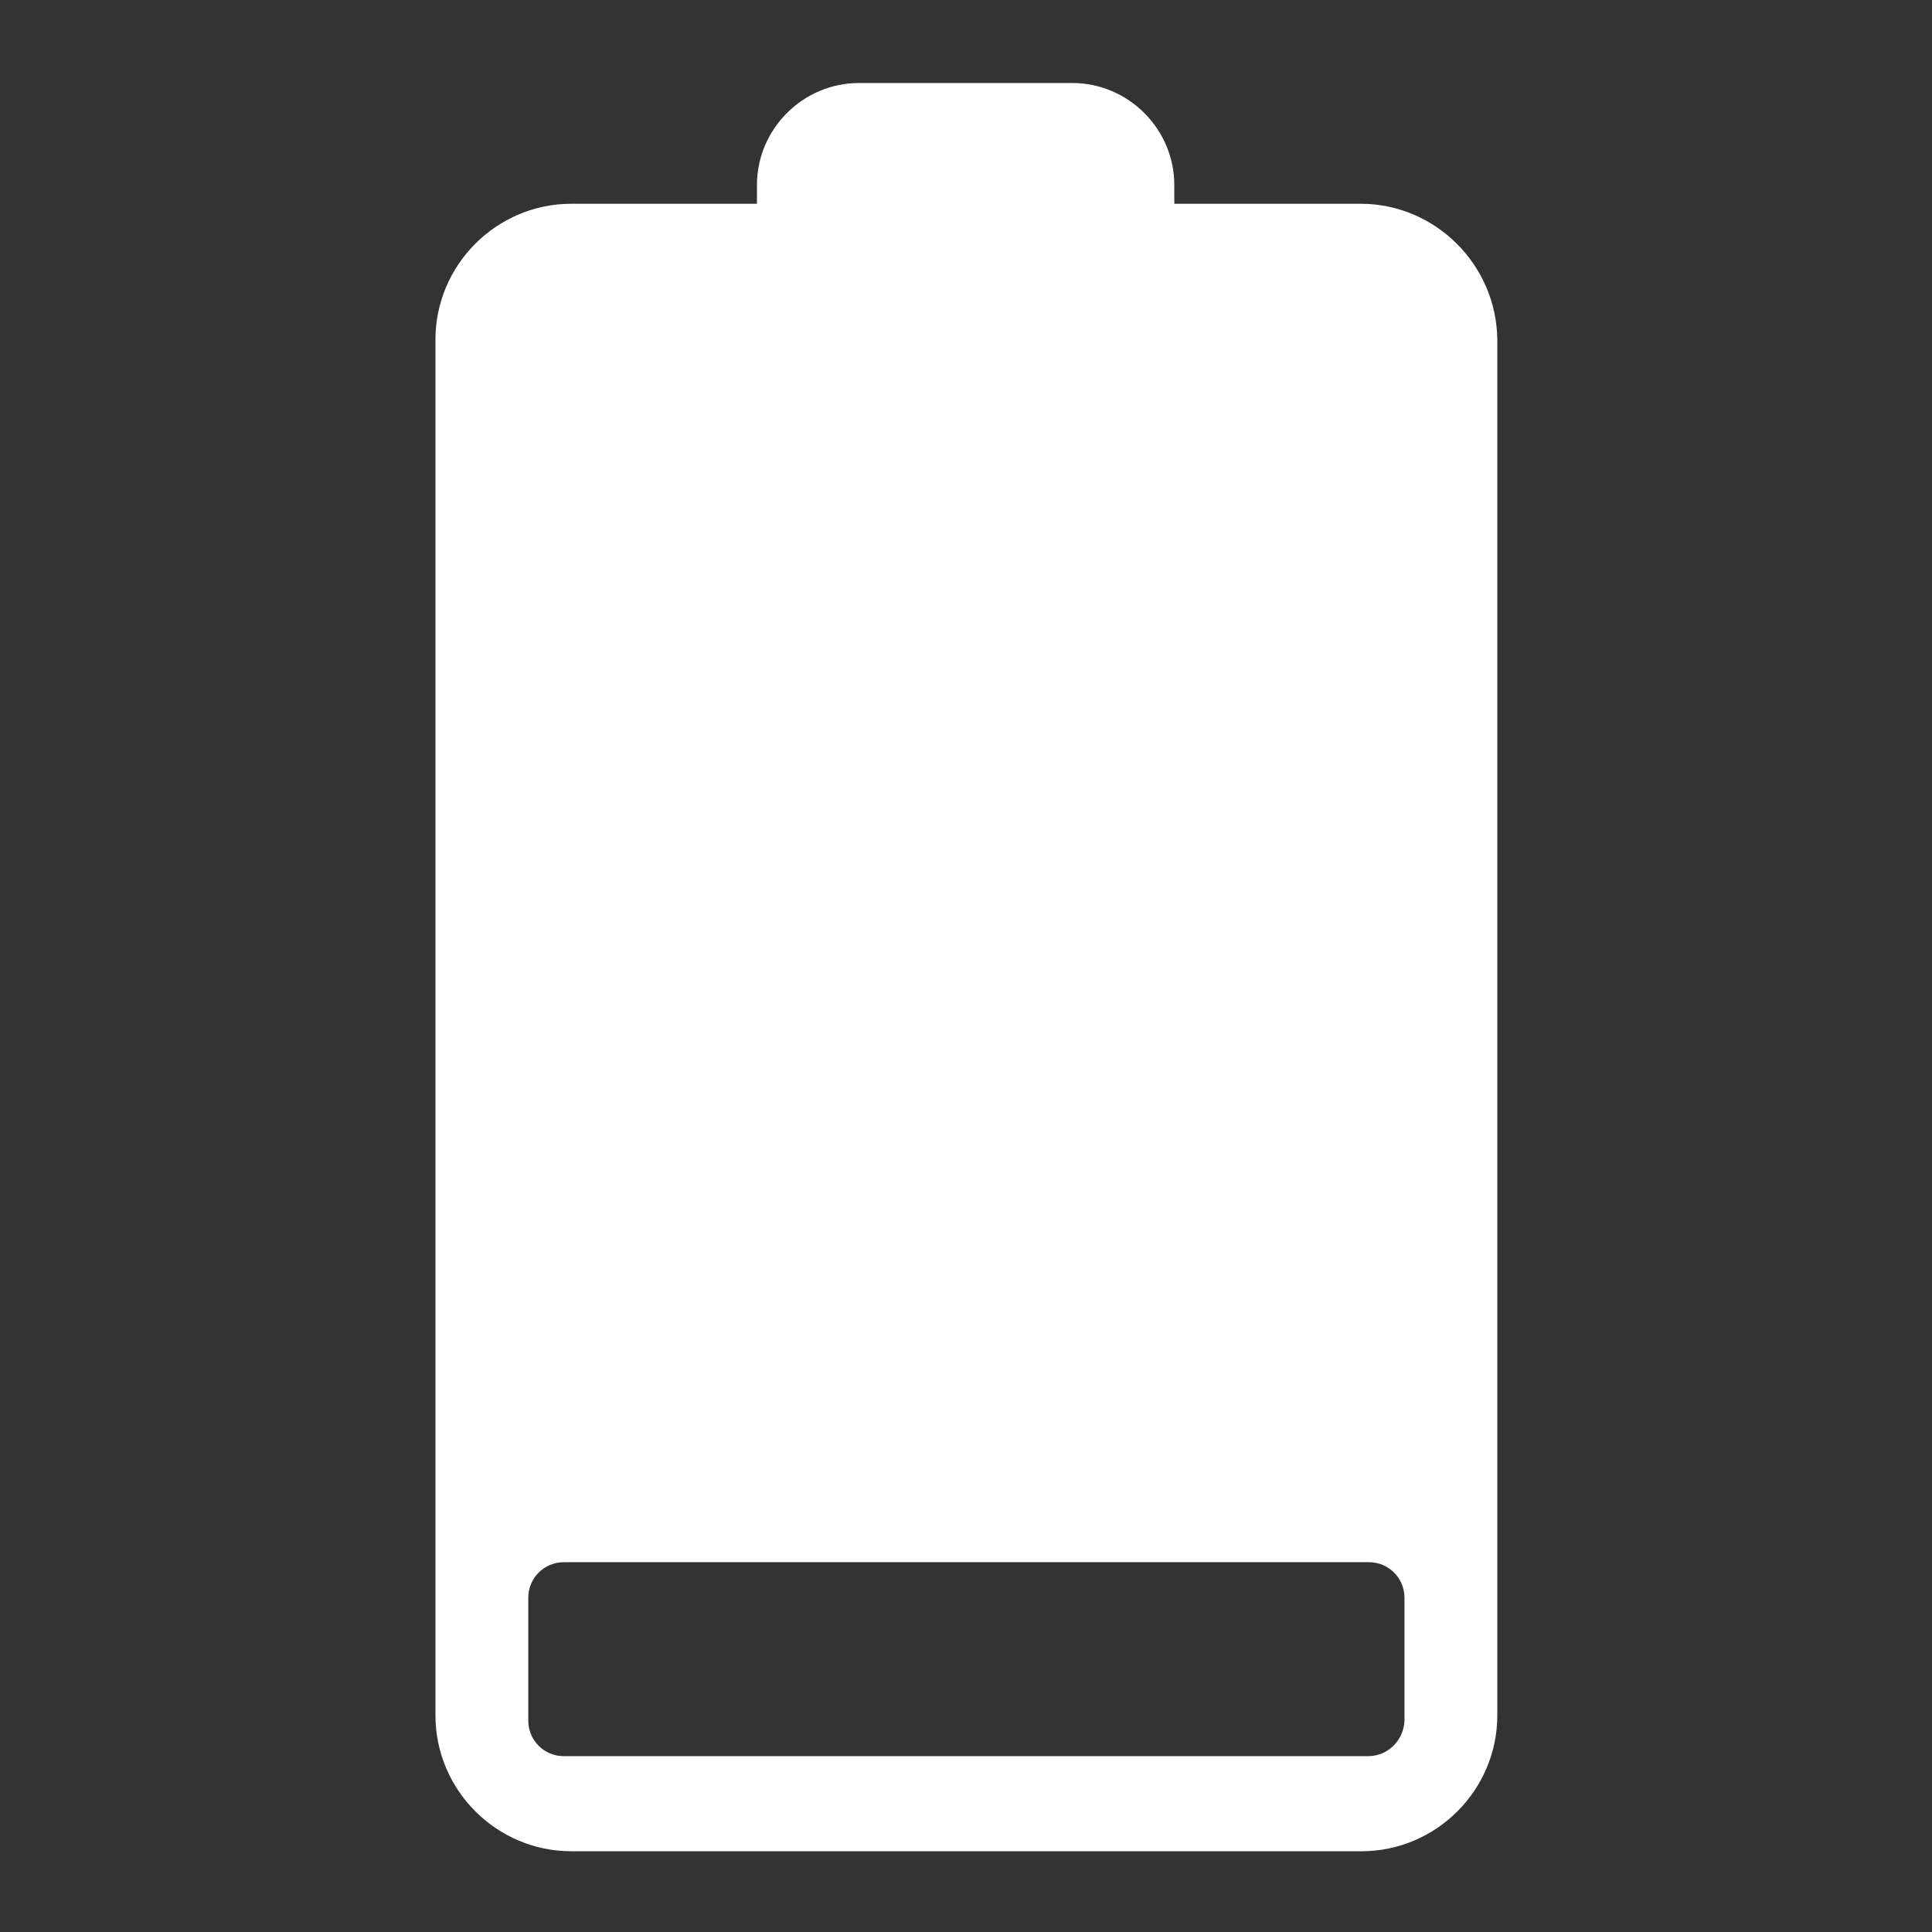 <?xml version="1.0" encoding="utf-8"?>
<!-- Generator: Adobe Illustrator 21.0.0, SVG Export Plug-In . SVG Version: 6.00 Build 0)  -->
<svg version="1.1" id="Layer_2" xmlns="http://www.w3.org/2000/svg" xmlns:xlink="http://www.w3.org/1999/xlink" x="0px" y="0px"
	 viewBox="0 0 256 256" style="enable-background:new 0 0 256 256;" xml:space="preserve">
<rect x="0" y="0" width="256" height="256" fill="#333333" stroke="none"/>
<style type="text/css">
	.st0{fill:#FFFFFF;}
</style>
<path class="st0" d="M181.3,232.7H74.7c-2.6,0-4.7-2.1-4.7-4.7v-16.3c0-2.6,2.1-4.7,4.7-4.7h106.7c2.6,0,4.7,2.1,4.7,4.7V228
	C186,230.6,183.9,232.7,181.3,232.7z M180.3,27h-24.7v-2.5c0-7.4-6.1-13.5-13.5-13.5h-28.3c-7.4,0-13.5,6.1-13.5,13.5V27H75.7
	c-9.9,0-18,8.1-18,18v182.3c0,9.9,8.1,18,18,18h104.7c9.9,0,18-8.1,18-18V45C198.3,35.1,190.2,27,180.3,27z M164.1,117h-28.8
	L155,72.7c0.1-0.3,0.2-0.6,0.2-1c0-1.6-1.3-2.9-2.9-2.9c-0.6,0-1.3,0.2-1.7,0.6l-60,59.9c-0.2,0.2-0.4,0.4-0.6,0.7c0,0,0,0,0,0
	c-0.1,0.1-0.1,0.2-0.2,0.3c-0.1,0.1-0.1,0.2-0.1,0.3c0,0,0,0,0,0c0,0.1-0.1,0.2-0.1,0.3c0,0.1,0,0.3,0,0.5c0,1.6,1.3,2.9,2.9,2.9
	h28.8l-19.7,44.3c-0.1,0.3-0.2,0.6-0.2,1c0,1.6,1.3,2.9,2.8,2.9c0.7,0,1.3-0.2,1.7-0.6l60-59.9c0.2-0.2,0.4-0.4,0.6-0.7c0,0,0,0,0,0
	c0.1-0.1,0.1-0.2,0.2-0.3c0.1-0.1,0.1-0.2,0.1-0.3c0,0,0,0,0,0c0-0.1,0.1-0.2,0.1-0.3c0-0.2,0-0.3,0-0.5
	C167,118.3,165.7,117,164.1,117z"/>
</svg>
